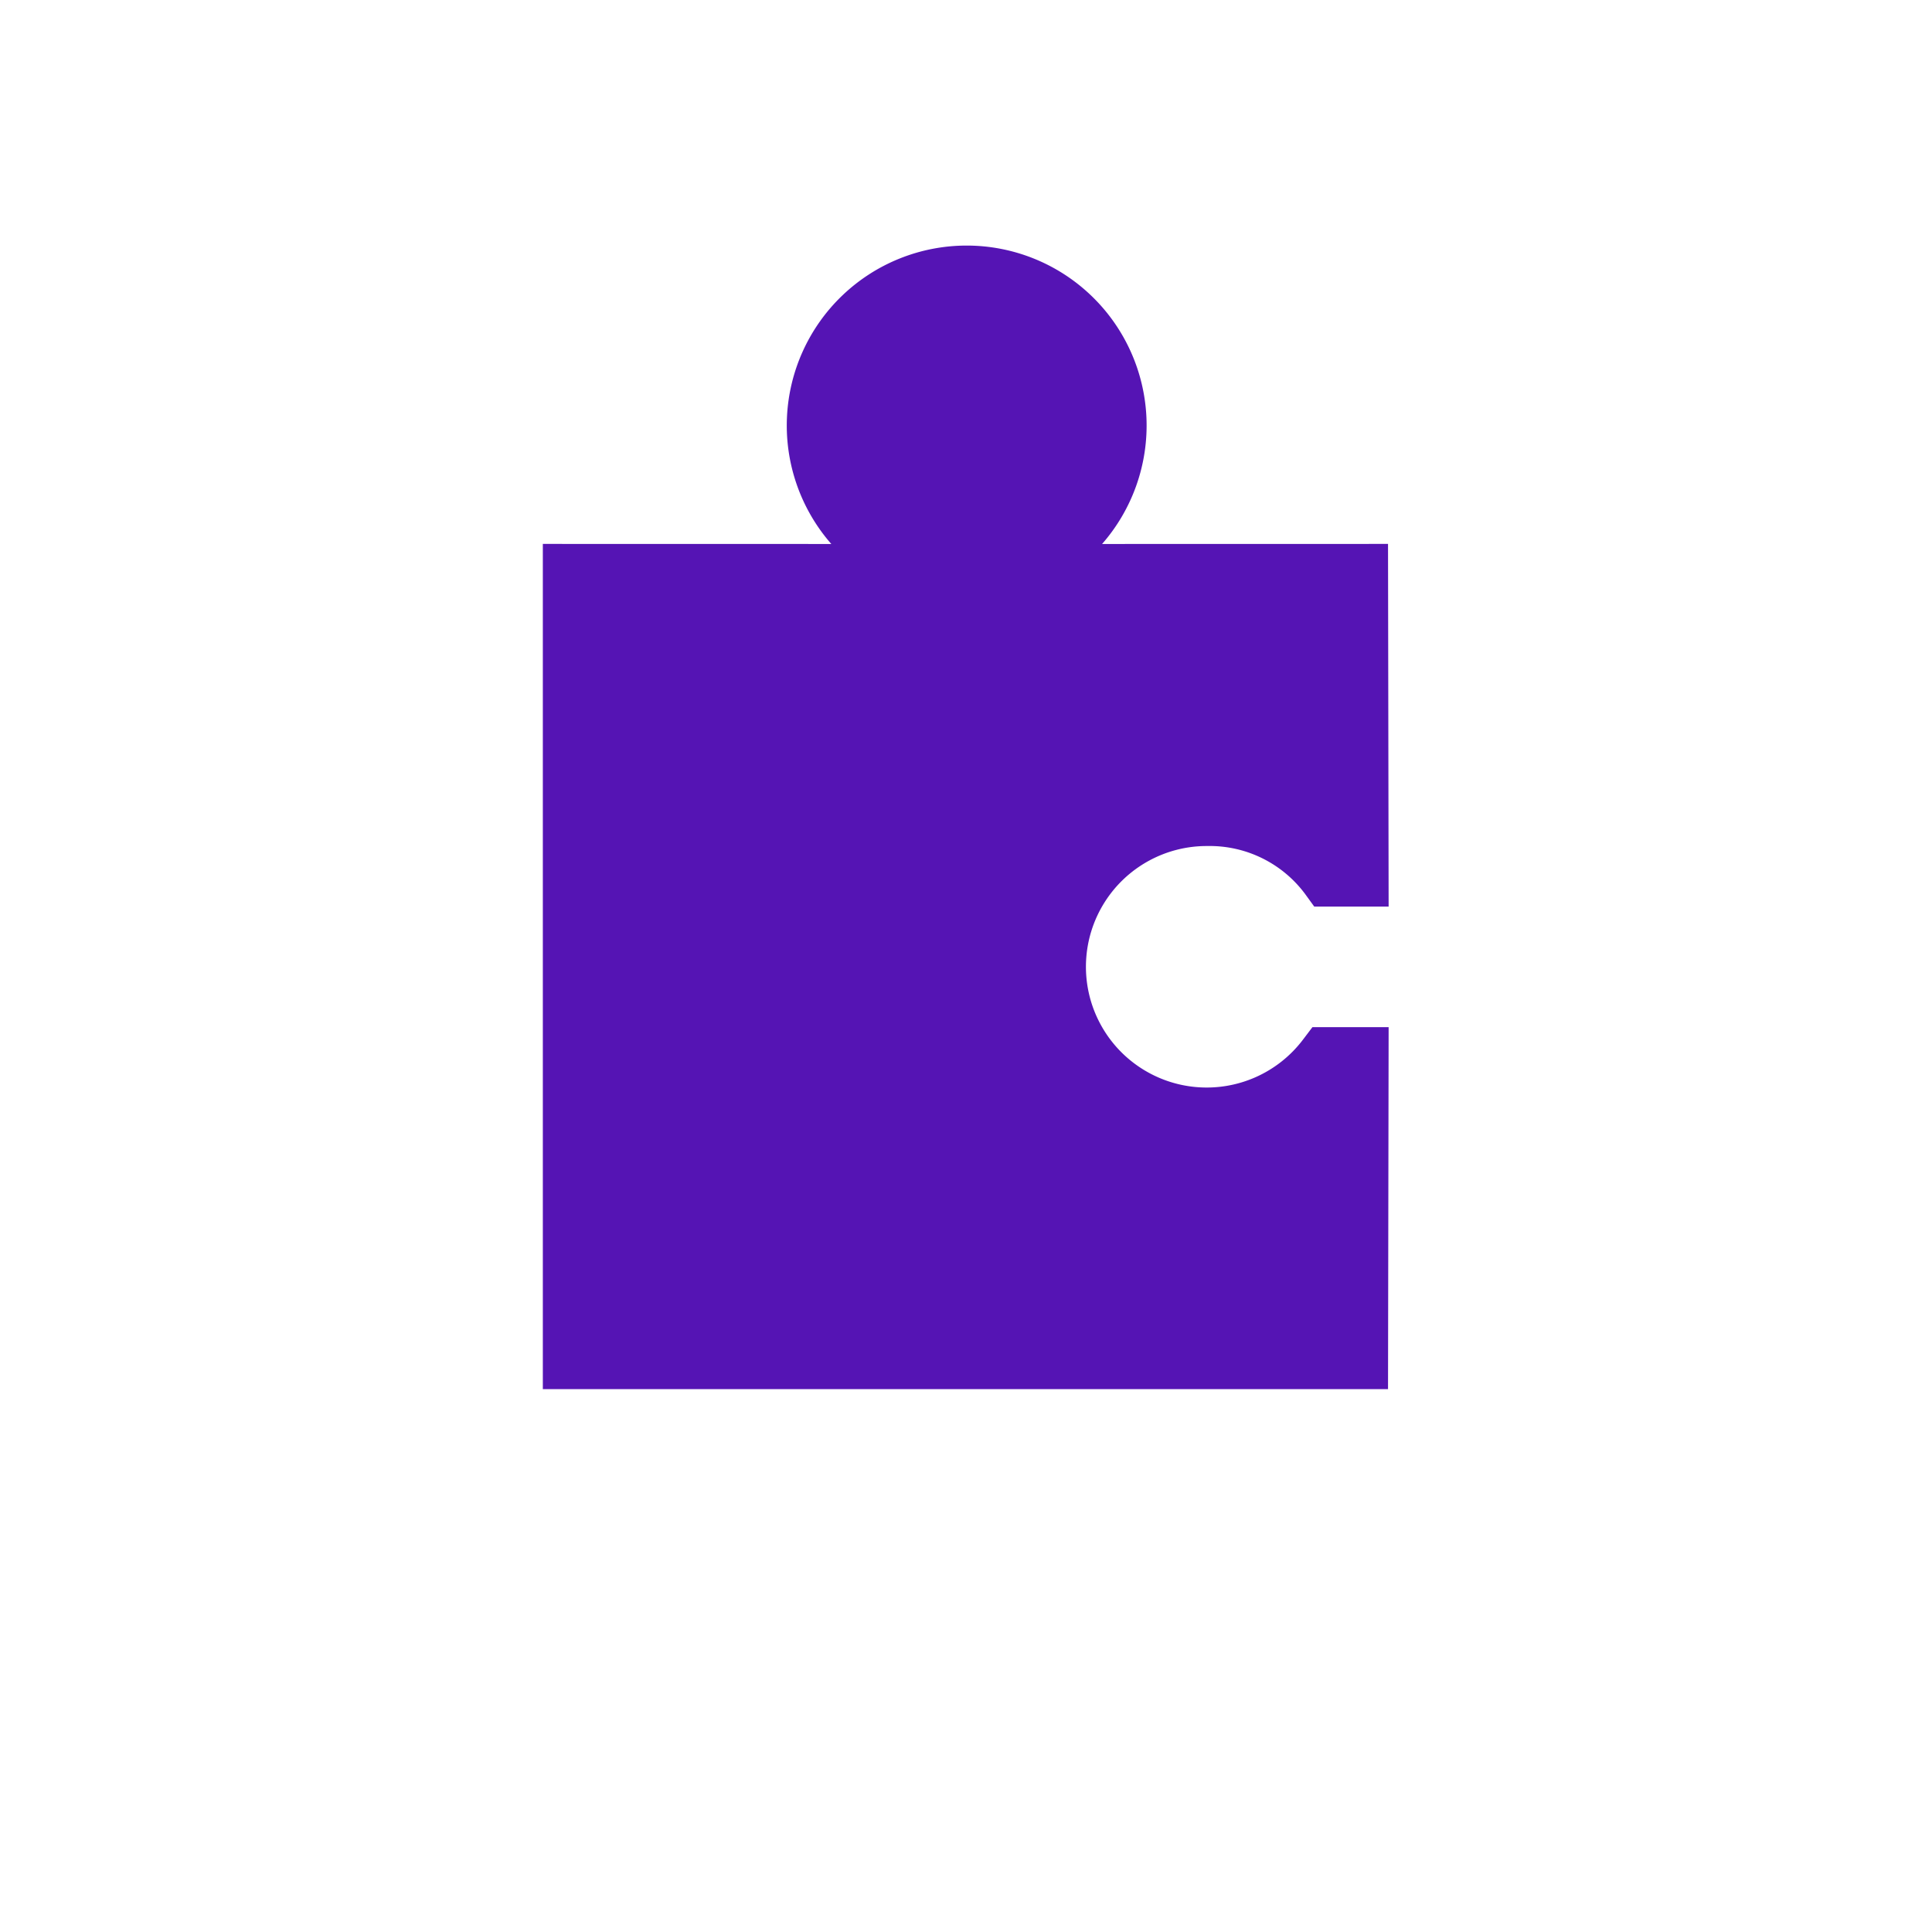 <svg id="Icons" xmlns="http://www.w3.org/2000/svg" viewBox="0 0 32 32"><defs><style>.cls-1{fill:#5514b4;}</style></defs><path class="cls-1" d="M8.991,9.009l4.778.001a2.98,2.98,0,1,1,4.485,0l4.736-.001L23,15.016H21.768l-.15-.207a1.968,1.968,0,0,0-1.621-.796,2,2,0,1,0,1.591,3.198l.15-.198H23l-.01,5.995H8.991Z"/></svg>